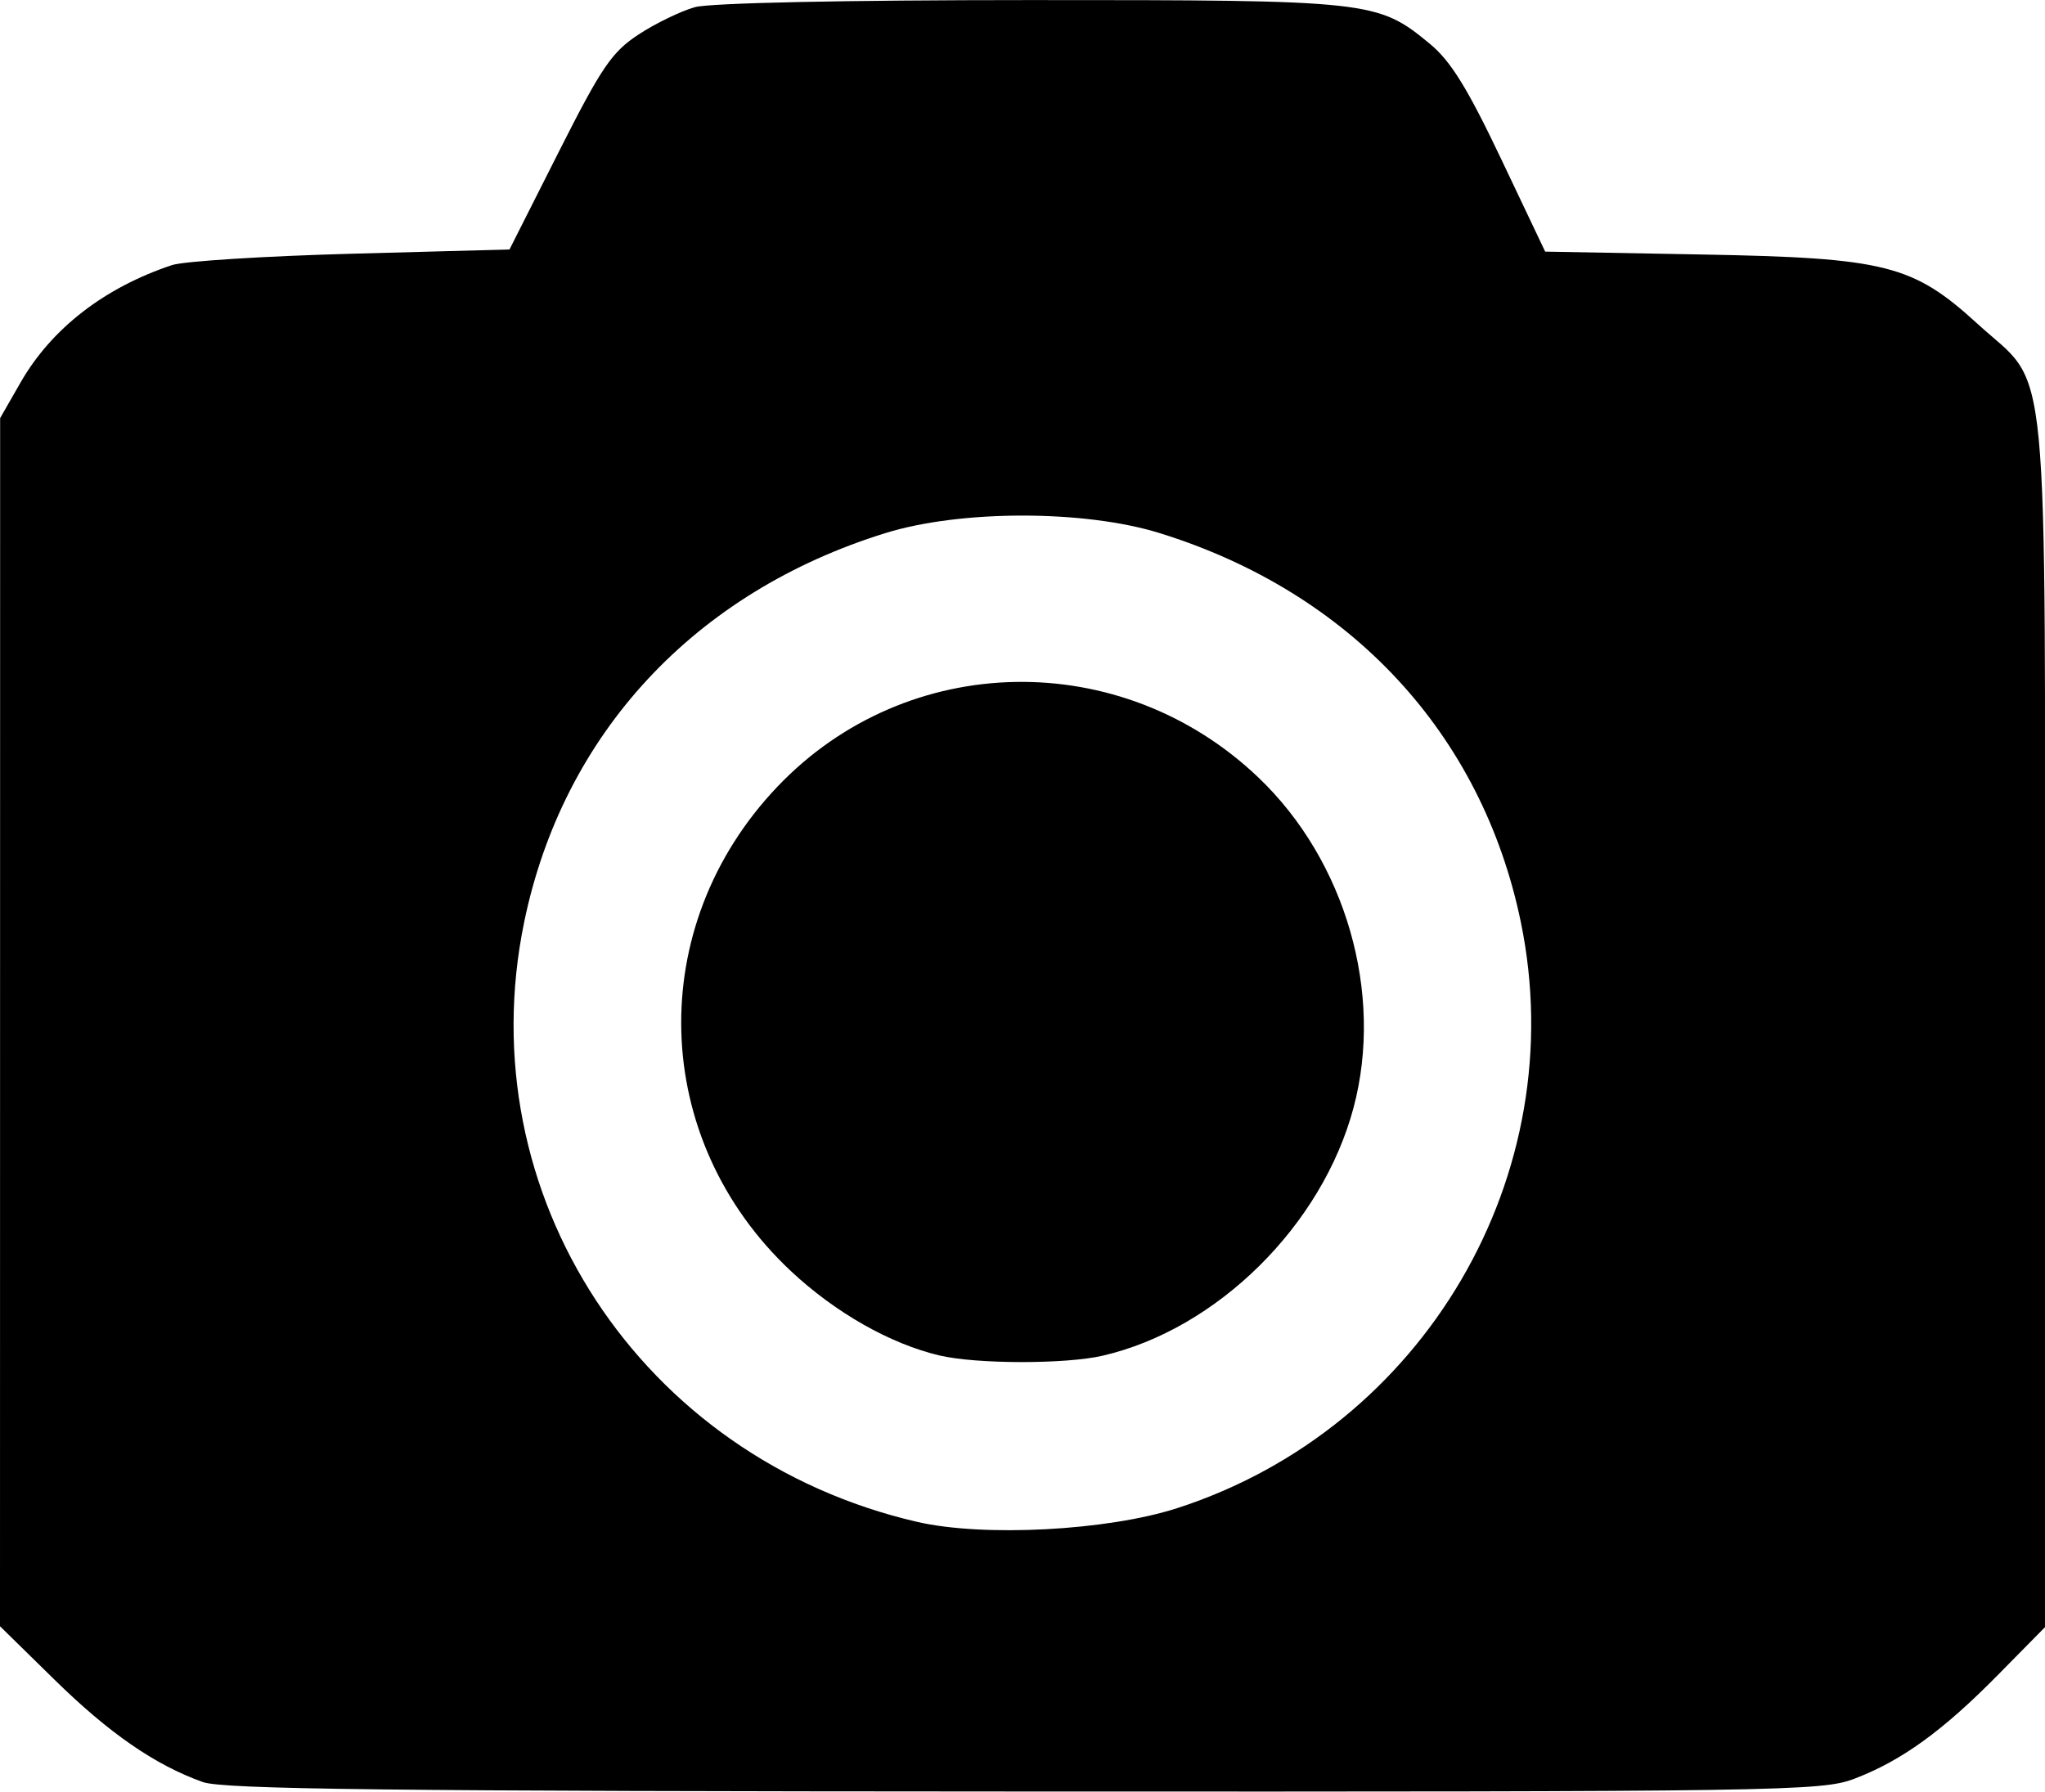 <svg width="16.17" height="14.17" viewBox="0 0 291 255" version="1.1" xmlns="http://www.w3.org/2000/svg">

      <path
         d="M 28.844,253.606 C 22.06,251.183 15.538,246.679 7.75,239.04 L 0,231.439 0.009,145.469 0.019,59.5 2.931,54.422 C 7.327,46.758 14.846,40.93 24.472,37.725 26.137,37.171 37.625,36.443 50,36.108 L 72.5,35.5 79.5,21.633 C 85.609,9.532 87.058,7.401 90.887,4.893 c 2.413,-1.581 6.013,-3.326 8,-3.878 2.165,-0.601 21.281,-1.006 47.685,-1.009 48.612,-0.006 49.443,0.085 56.905,6.236 2.951,2.433 5.347,6.305 10.132,16.375 l 6.267,13.189 22.312,0.409 c 26.153,0.479 29.999,1.448 39.236,9.89 C 291.813,55.6 291,47.15 291,145.6 l 0,85.968 -6.719,6.819 c -7.869,7.986 -13.722,12.213 -20.448,14.769 -4.617,1.754 -10.394,1.843 -118.094,1.801 -90.555,-0.035 -113.972,-0.305 -116.895,-1.35 z M 167.5,214.636 c 35.168,-11.362 56.336,-47.468 48.908,-83.426 C 210.875,104.421 192.172,84.284 165,75.861 c -10.706,-3.319 -28.294,-3.319 -39,0 -27.172,8.423 -45.875,28.56 -51.408,55.349 -8.008,38.77 16.55,76.269 55.908,85.373 9.448,2.185 27.082,1.257 37,-1.947 z m -33.802,-21.731 c -7.001,-1.648 -14.812,-6.079 -21.126,-11.985 -20.087,-18.791 -20.929,-49.066 -1.917,-68.997 18.447,-19.339 48.884,-19.903 68.422,-1.267 12.425,11.852 17.861,30.72 13.532,46.976 -4.464,16.766 -19.422,31.55 -35.722,35.308 -5.29,1.22 -17.94,1.2 -23.19,-0.035 z"
		fill="#000000" 
		 />
	
	
</svg>